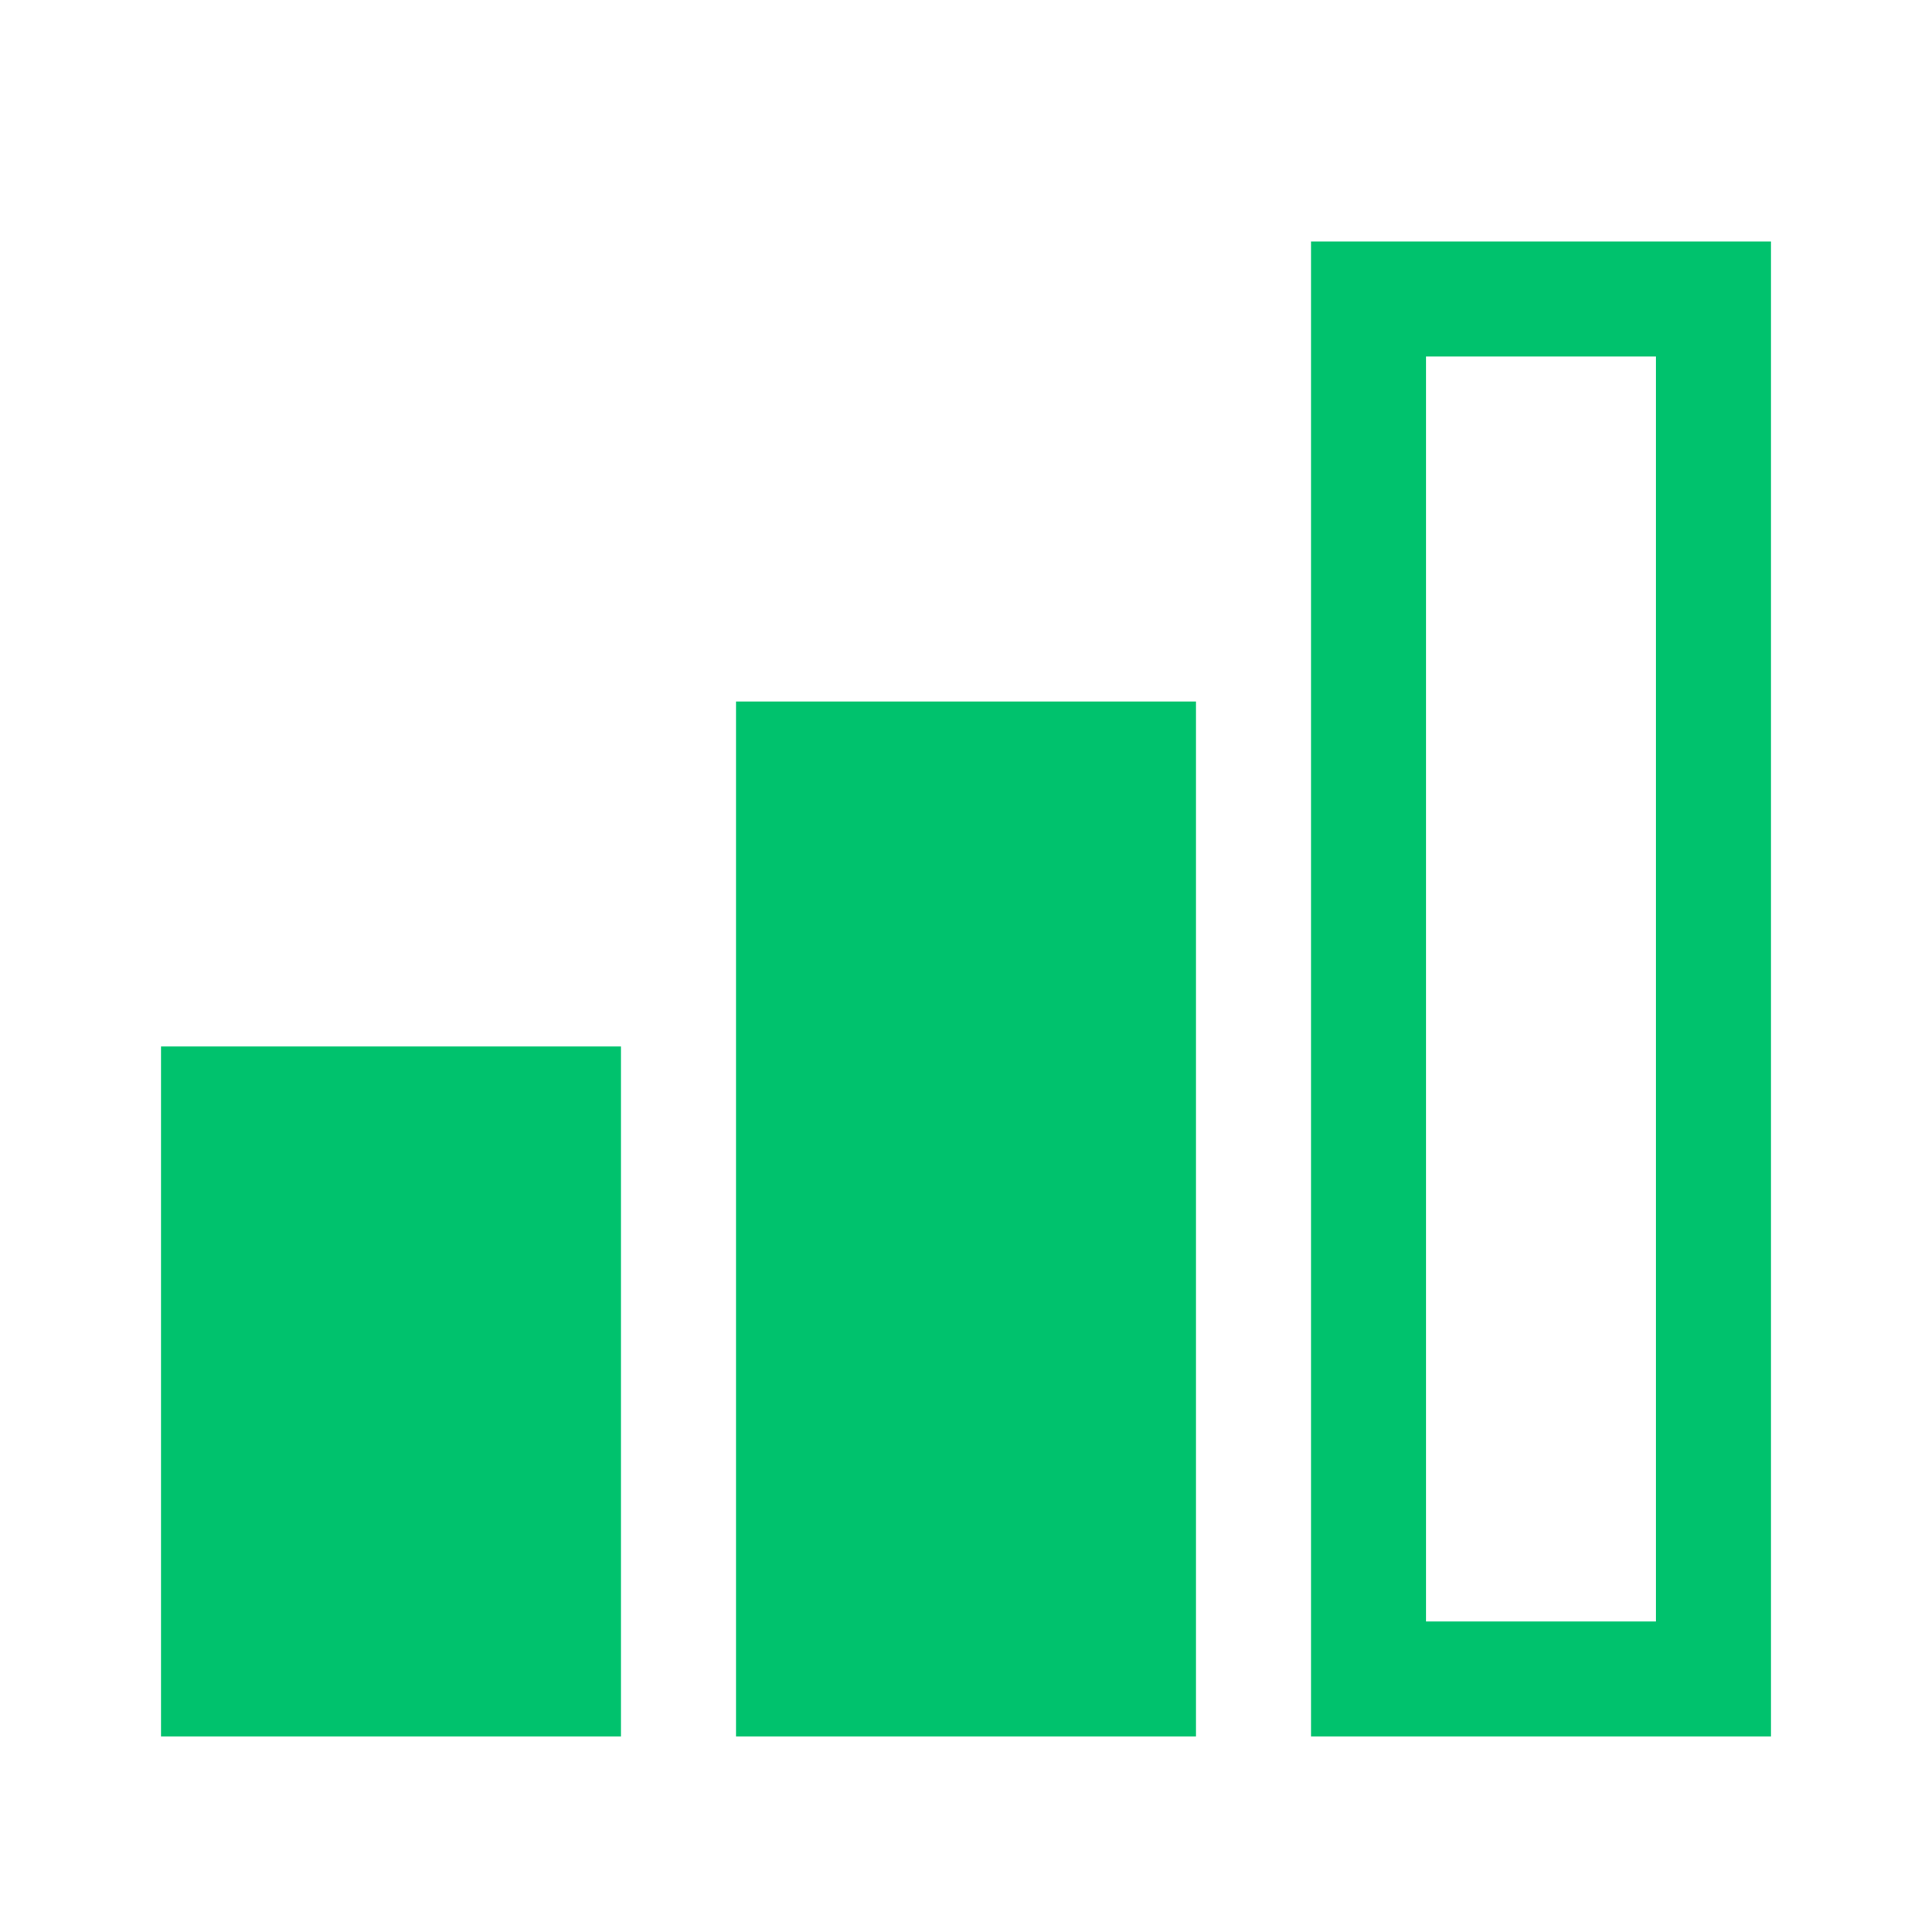 <svg width="24" height="24" viewBox="0 0 24 24" fill="none" xmlns="http://www.w3.org/2000/svg">
<path d="M22 21.571H16.286V3H22V21.571ZM17.714 20.143H20.571V4.429H17.714V20.143ZM14.857 21.571H9.143V8.714H14.857V21.571ZM7.714 21.571H2V13H7.714V21.571Z" fill="#00C26D"/>
</svg>
